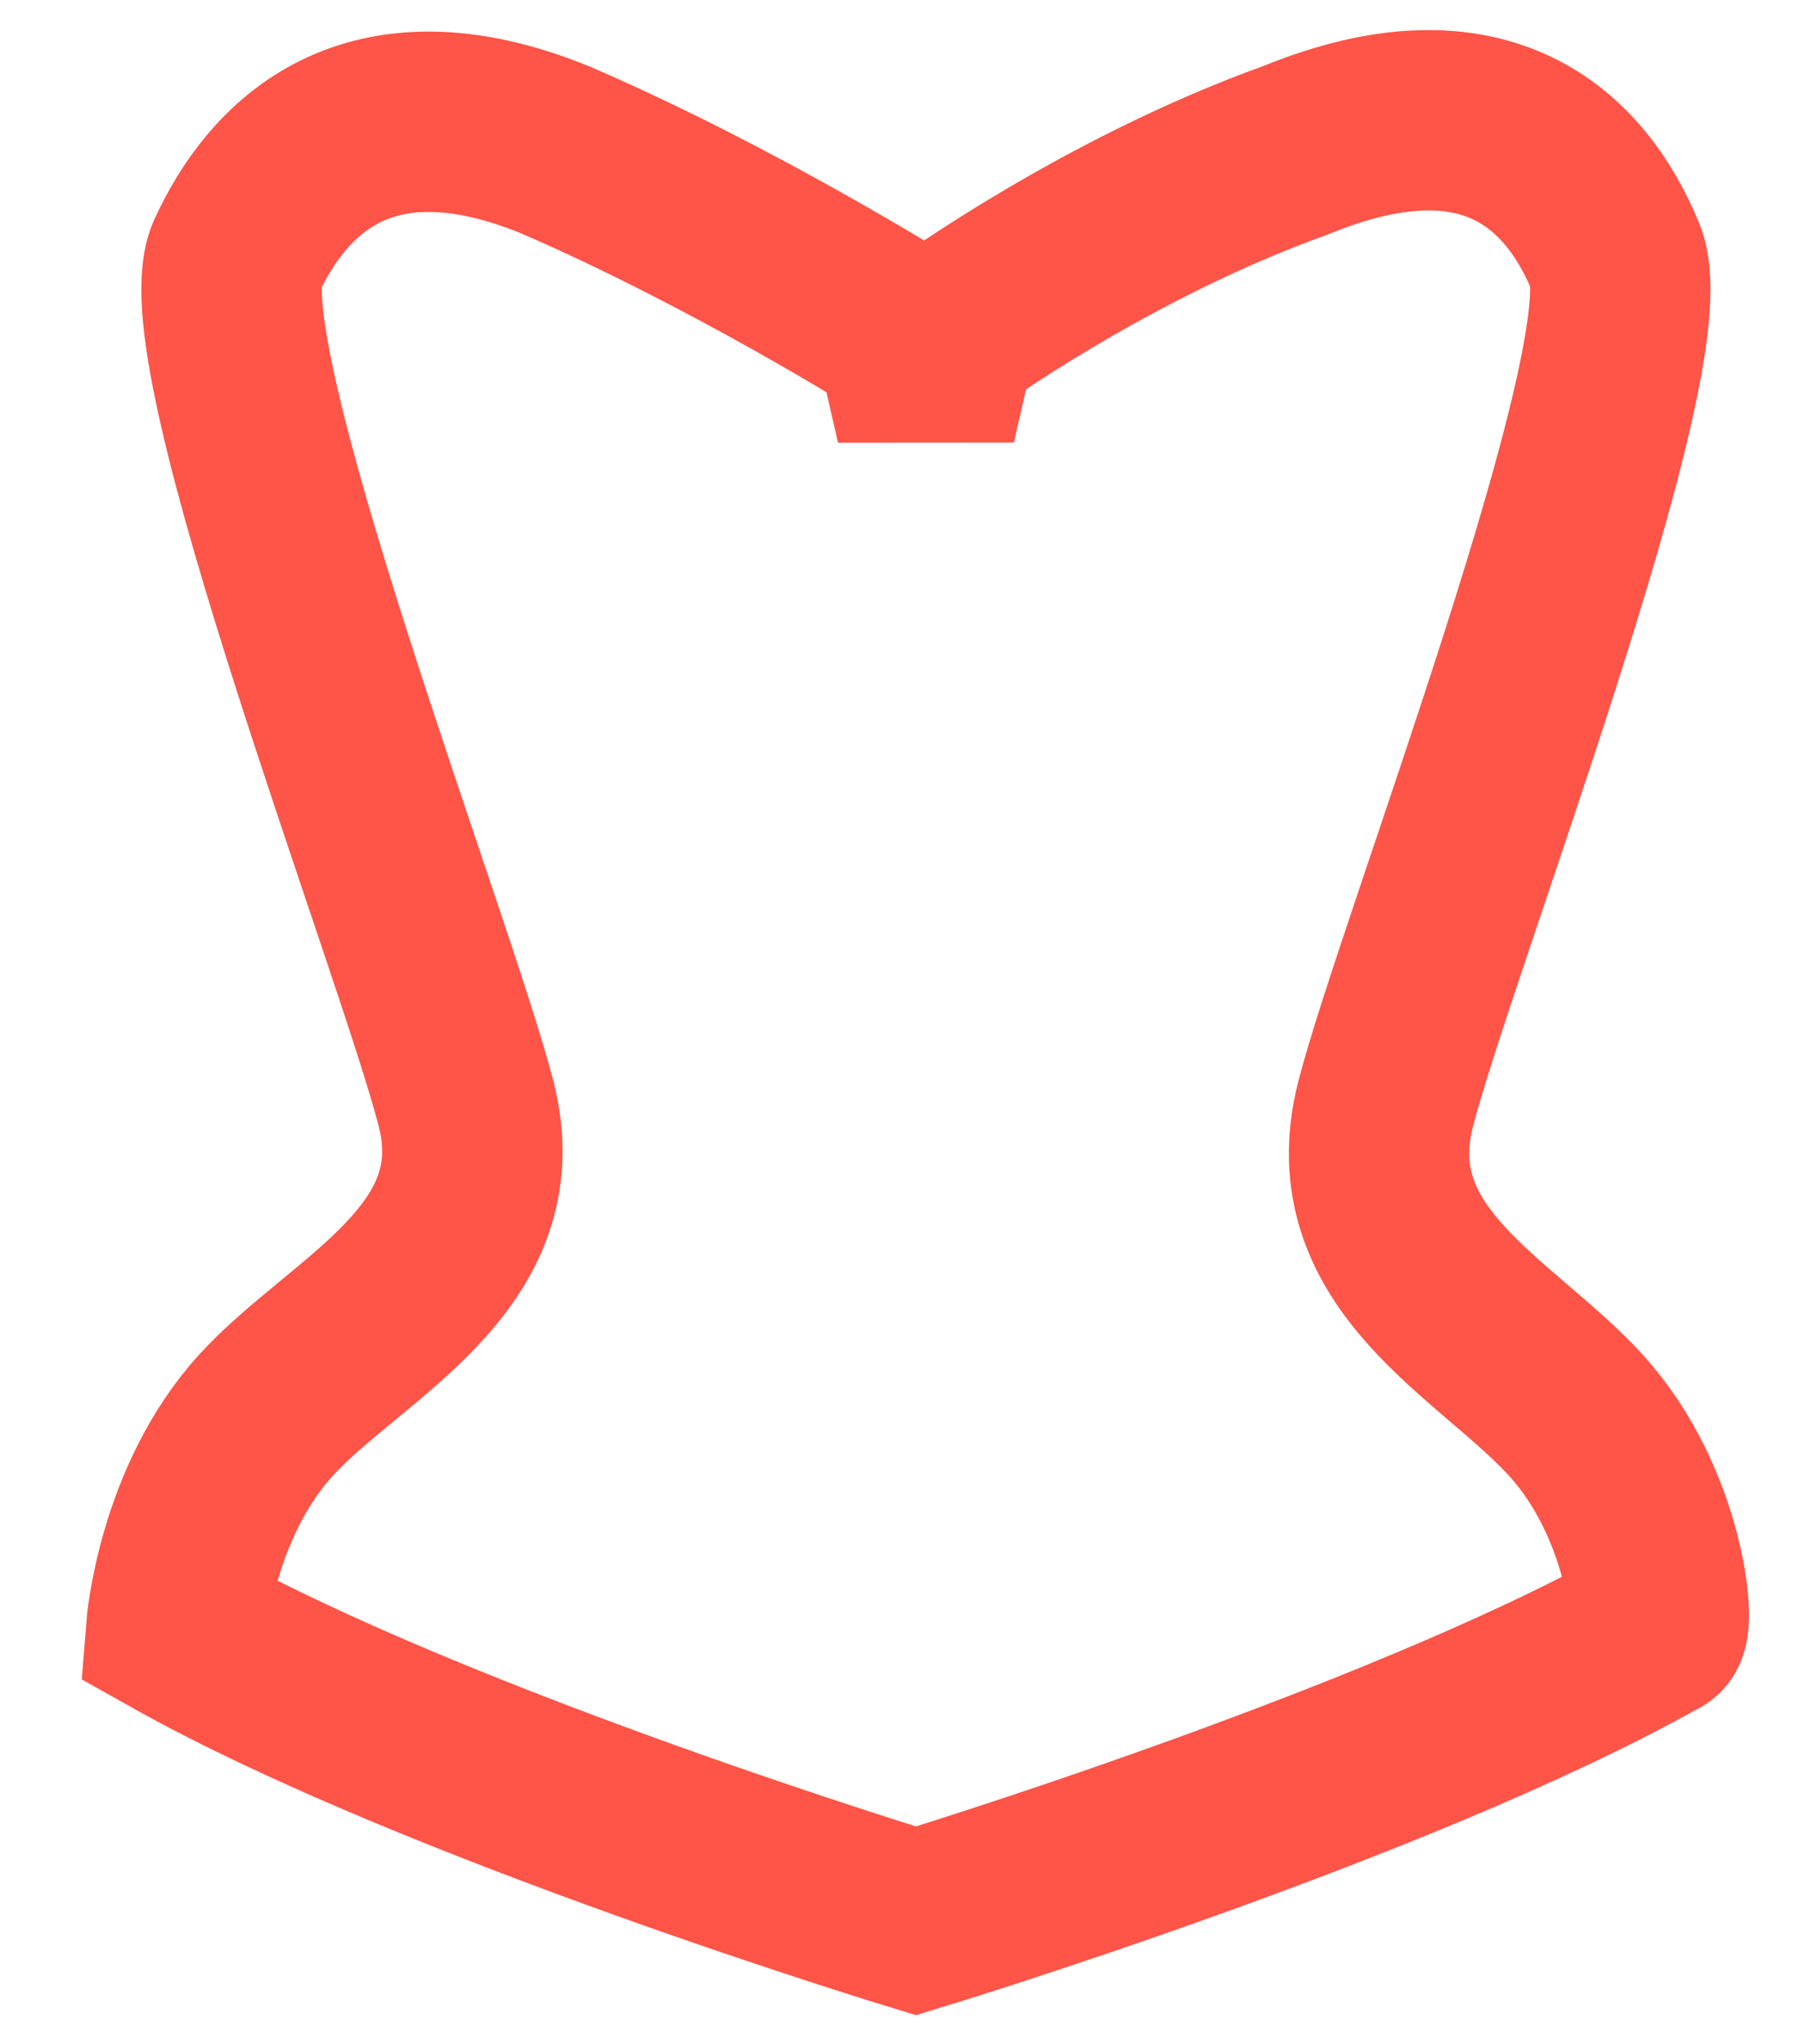 <svg width="15" height="17" viewBox="0 0 15 17" fill="none" xmlns="http://www.w3.org/2000/svg">
<path d="M13.101 11.767C12.437 11.039 11.19 10.472 11.522 9.178C11.855 7.883 13.766 2.948 13.434 2.139C13.101 1.33 12.353 0.602 10.774 1.249C9.195 1.815 7.865 2.786 7.865 2.786L7.699 3.514L7.532 2.786C7.532 2.786 6.119 1.896 4.623 1.249C3.044 0.602 2.296 1.411 1.964 2.139C1.631 2.948 3.543 7.883 3.875 9.178C4.208 10.472 2.878 11.039 2.213 11.767C1.548 12.495 1.465 13.547 1.465 13.547C3.626 14.76 7.616 15.974 7.616 15.974C7.616 15.974 11.605 14.76 13.766 13.547C13.85 13.547 13.766 12.495 13.101 11.767Z" stroke="#FF5448" stroke-width="1.5"/>
</svg>
